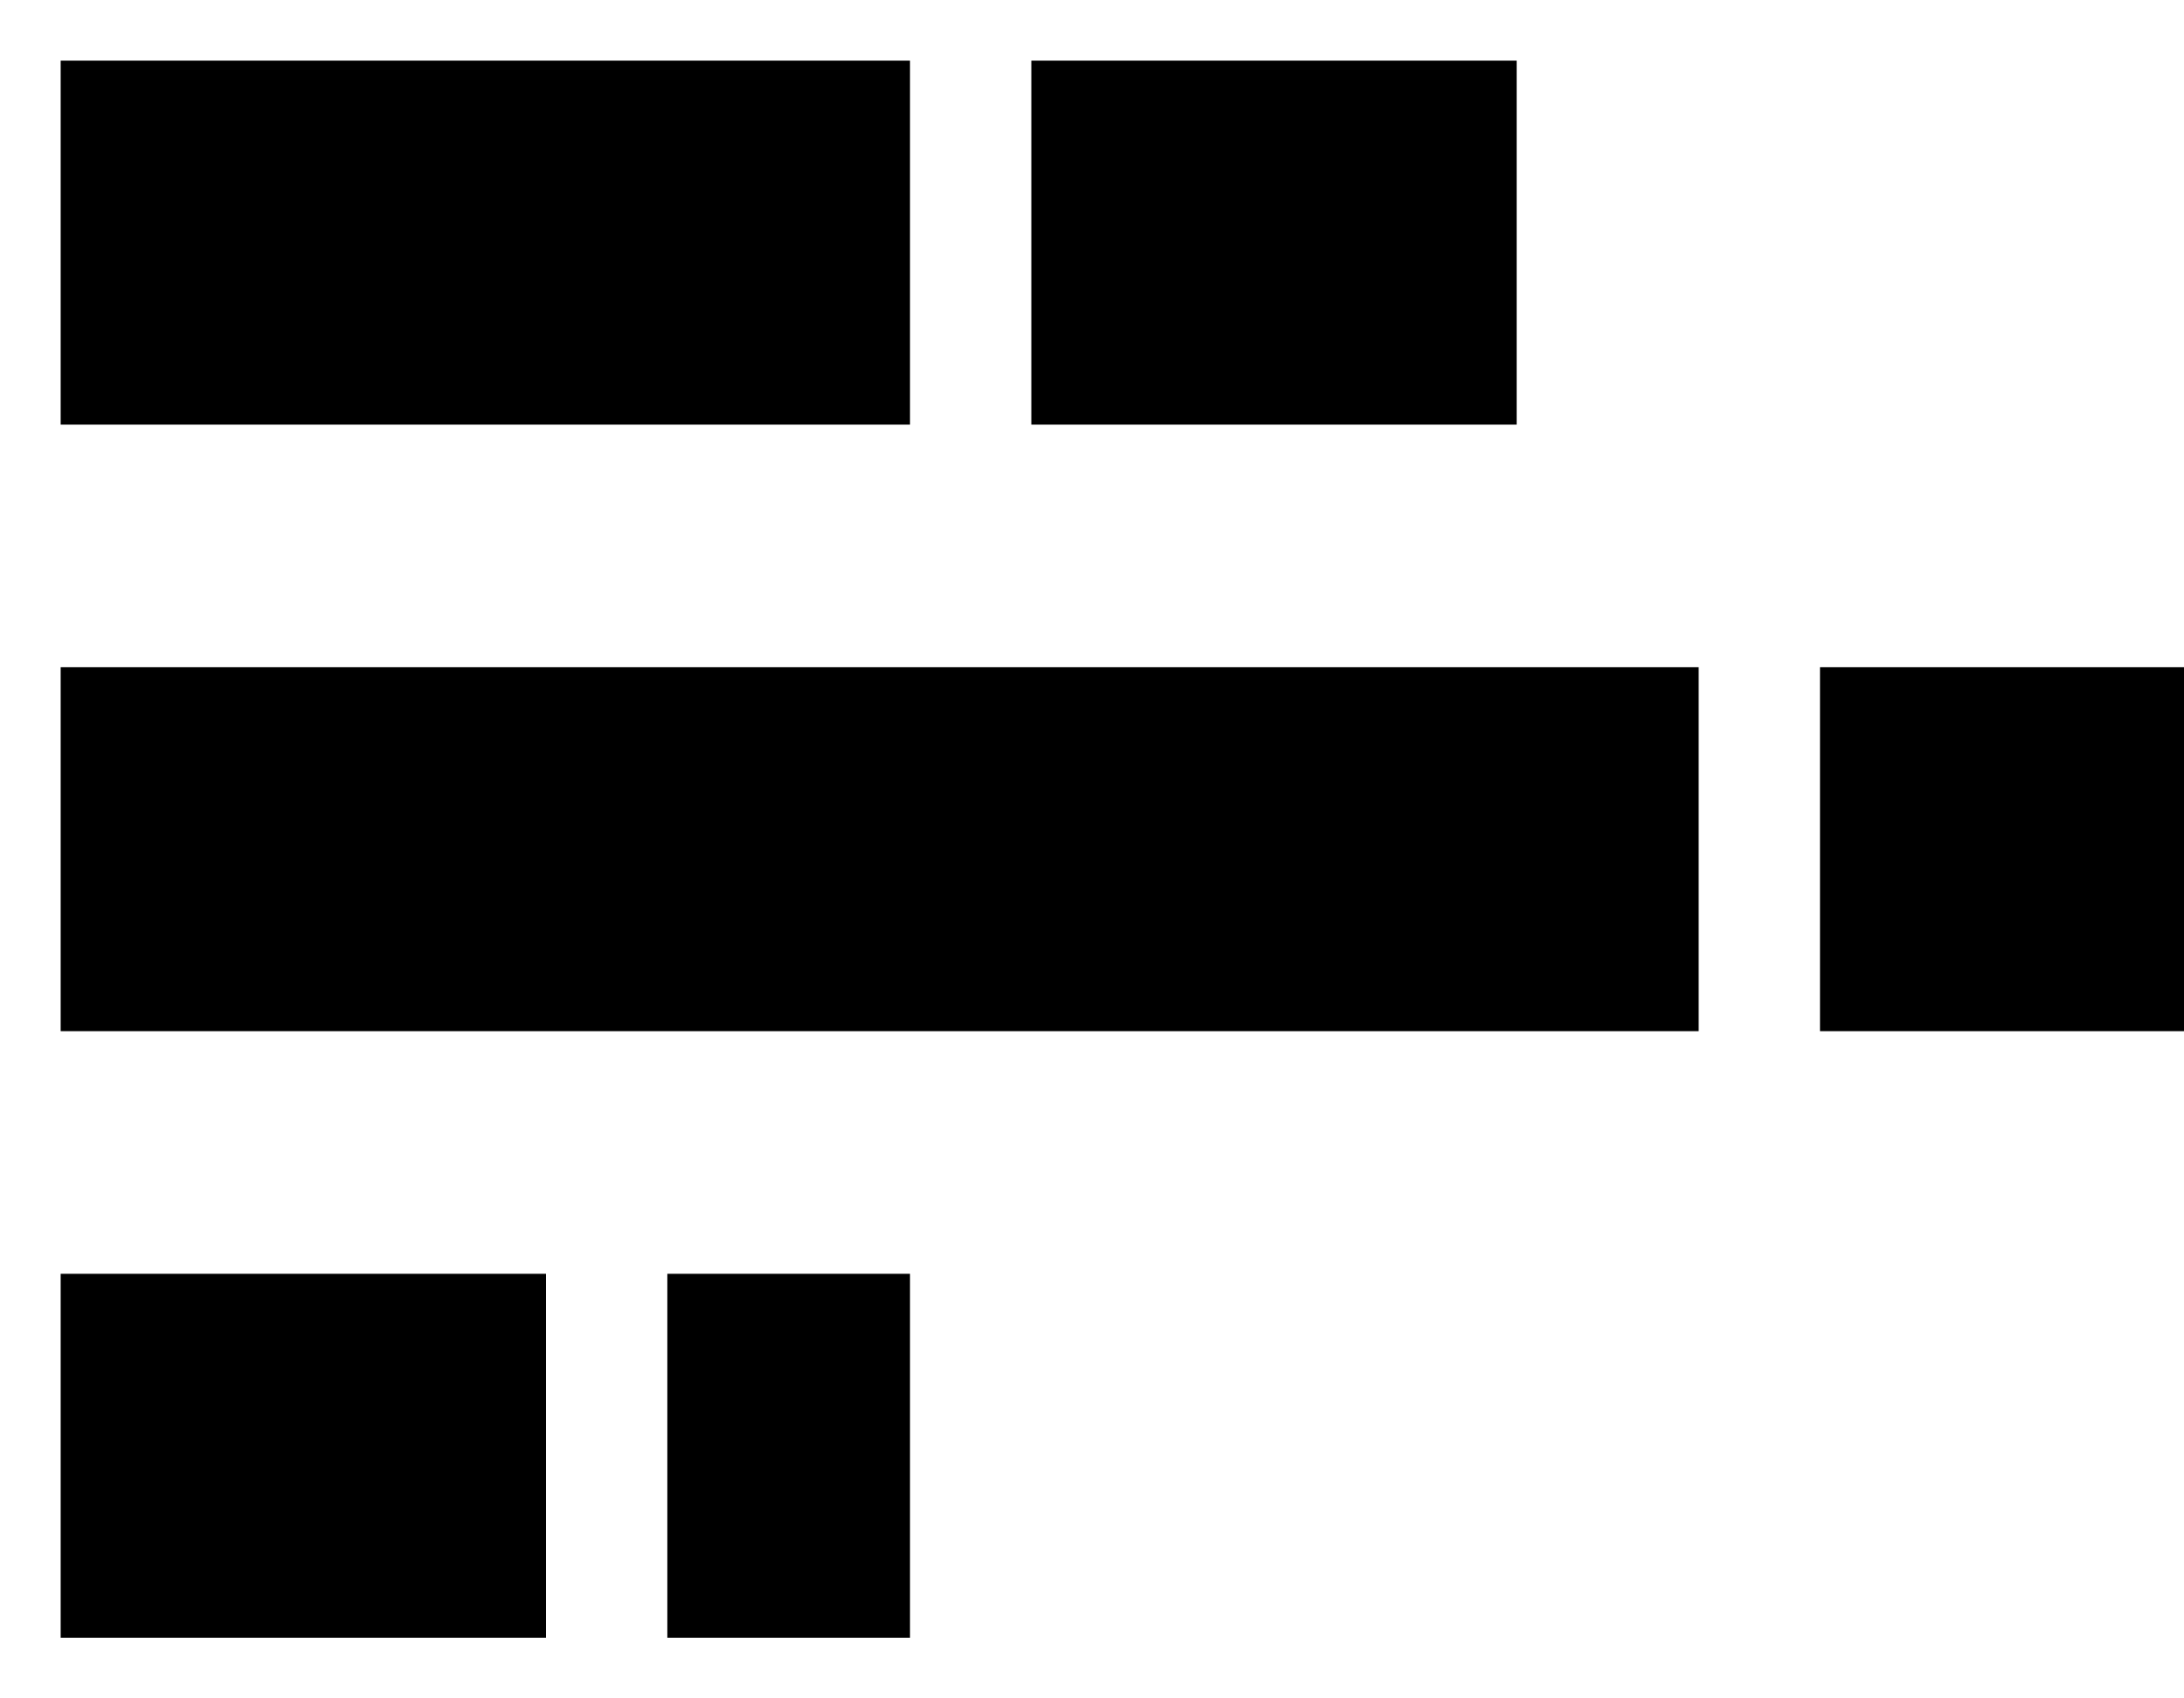 <svg width="18" height="14" viewBox="0 0 18 14" fill="none" xmlns="http://www.w3.org/2000/svg">
<path d="M7.5 0.5L7.5 3.5L0.5 3.5L0.5 0.5L7.5 0.5ZM12.5 0.5L12.5 3.5L8.5 3.5L8.5 0.5L12.5 0.5ZM4.5 10.5L4.5 13.5L0.5 13.5L0.5 10.5L4.5 10.5ZM7.5 10.5L7.5 13.5L5.5 13.5L5.5 10.5L7.5 10.5ZM14 5.5L14 8.5L0.5 8.5L0.5 5.5L14 5.5ZM18 5.5L18 8.5L15 8.5L15 5.5L18 5.5Z" fill="black"/>
</svg>
